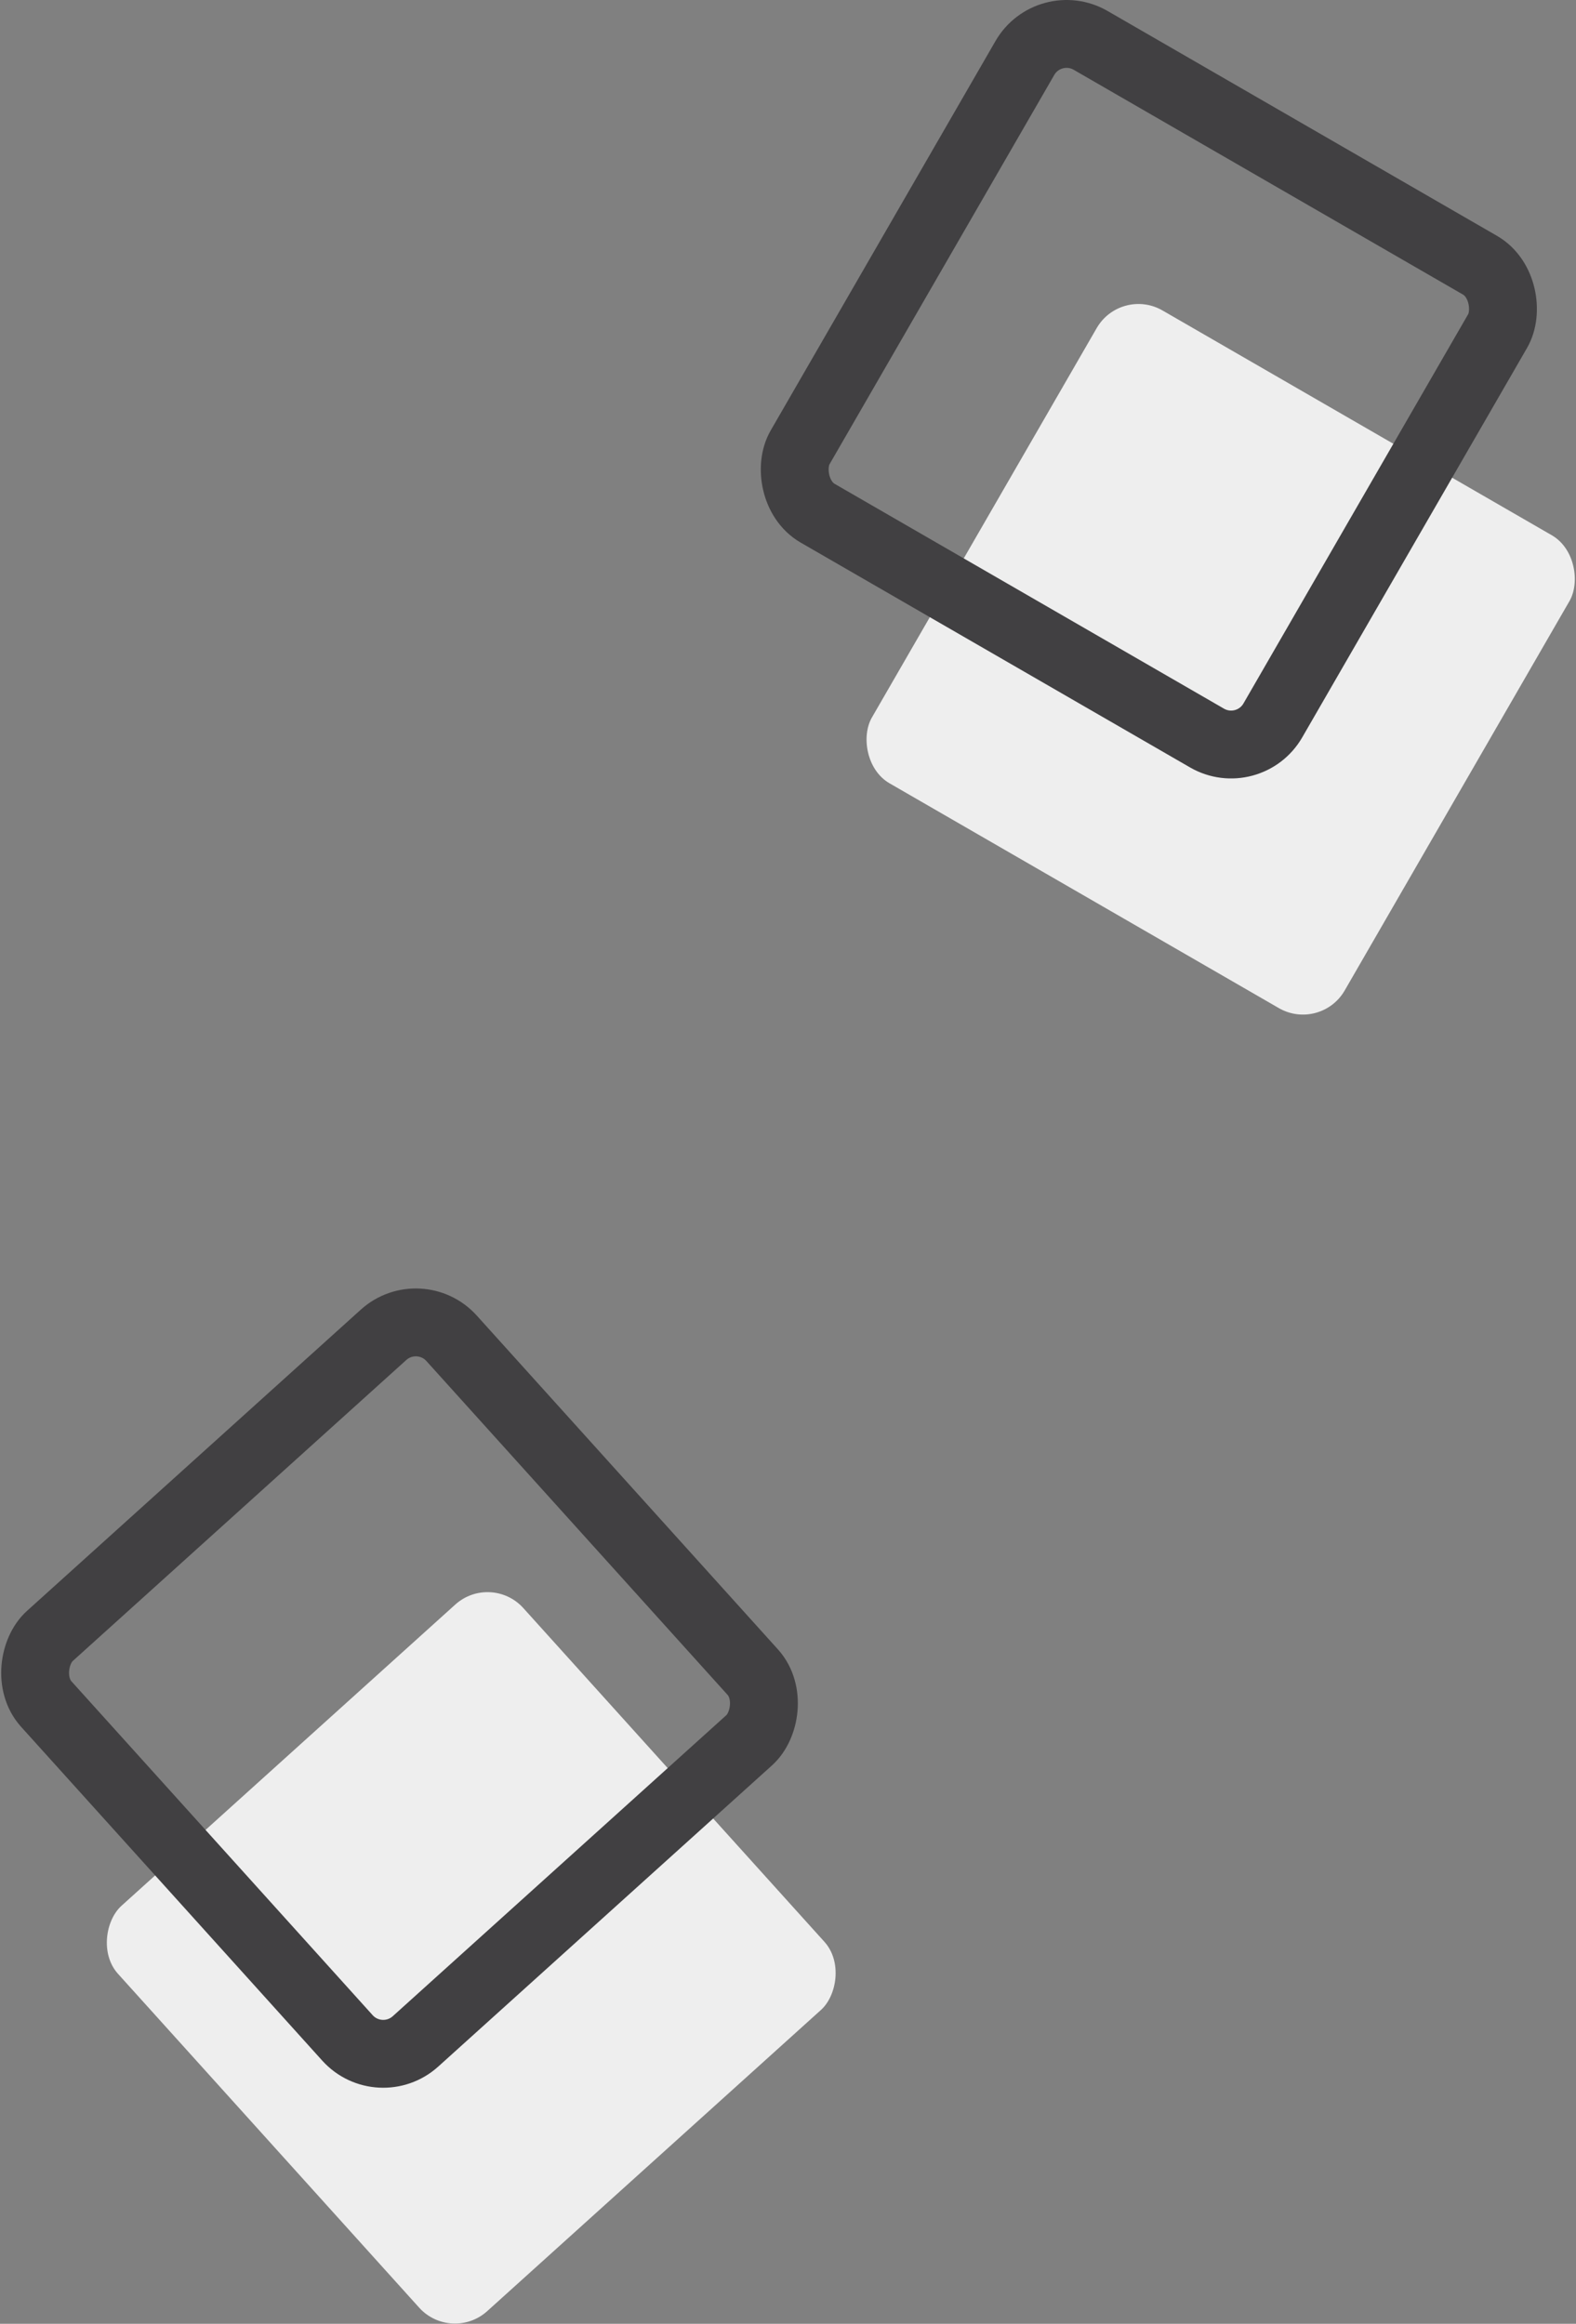 <svg xmlns="http://www.w3.org/2000/svg" viewBox="0 0 46.45 68.48"><rect x="0" y="0" width="46.45" height="68.48" fill="#808080" stroke="none"/><defs><style>.cls-1{fill:#eee;}.cls-2{fill:none;stroke:#414042;stroke-miterlimit:10;stroke-width:2px;}</style></defs><title>Asset 9</title><g id="Layer_2" data-name="Layer 2"><g id="Layer_19" data-name="Layer 19"><rect class="cls-1" x="5.84" y="49.66" width="16.09" height="16.09" rx="1.42" ry="1.42" transform="translate(47.43 8.73) rotate(47.94)"/><rect class="cls-1" x="27.93" y="11.39" width="16.09" height="16.09" rx="1.42" ry="1.42" transform="translate(14.54 -15.39) rotate(30)"/><rect class="cls-2" x="3.73" y="41.7" width="16.09" height="16.09" rx="1.42" ry="1.42" transform="translate(40.82 7.68) rotate(47.94)"/><rect class="cls-2" x="25.82" y="3.43" width="16.09" height="16.09" rx="1.42" ry="1.42" transform="translate(10.27 -15.4) rotate(30)"/></g></g></svg>